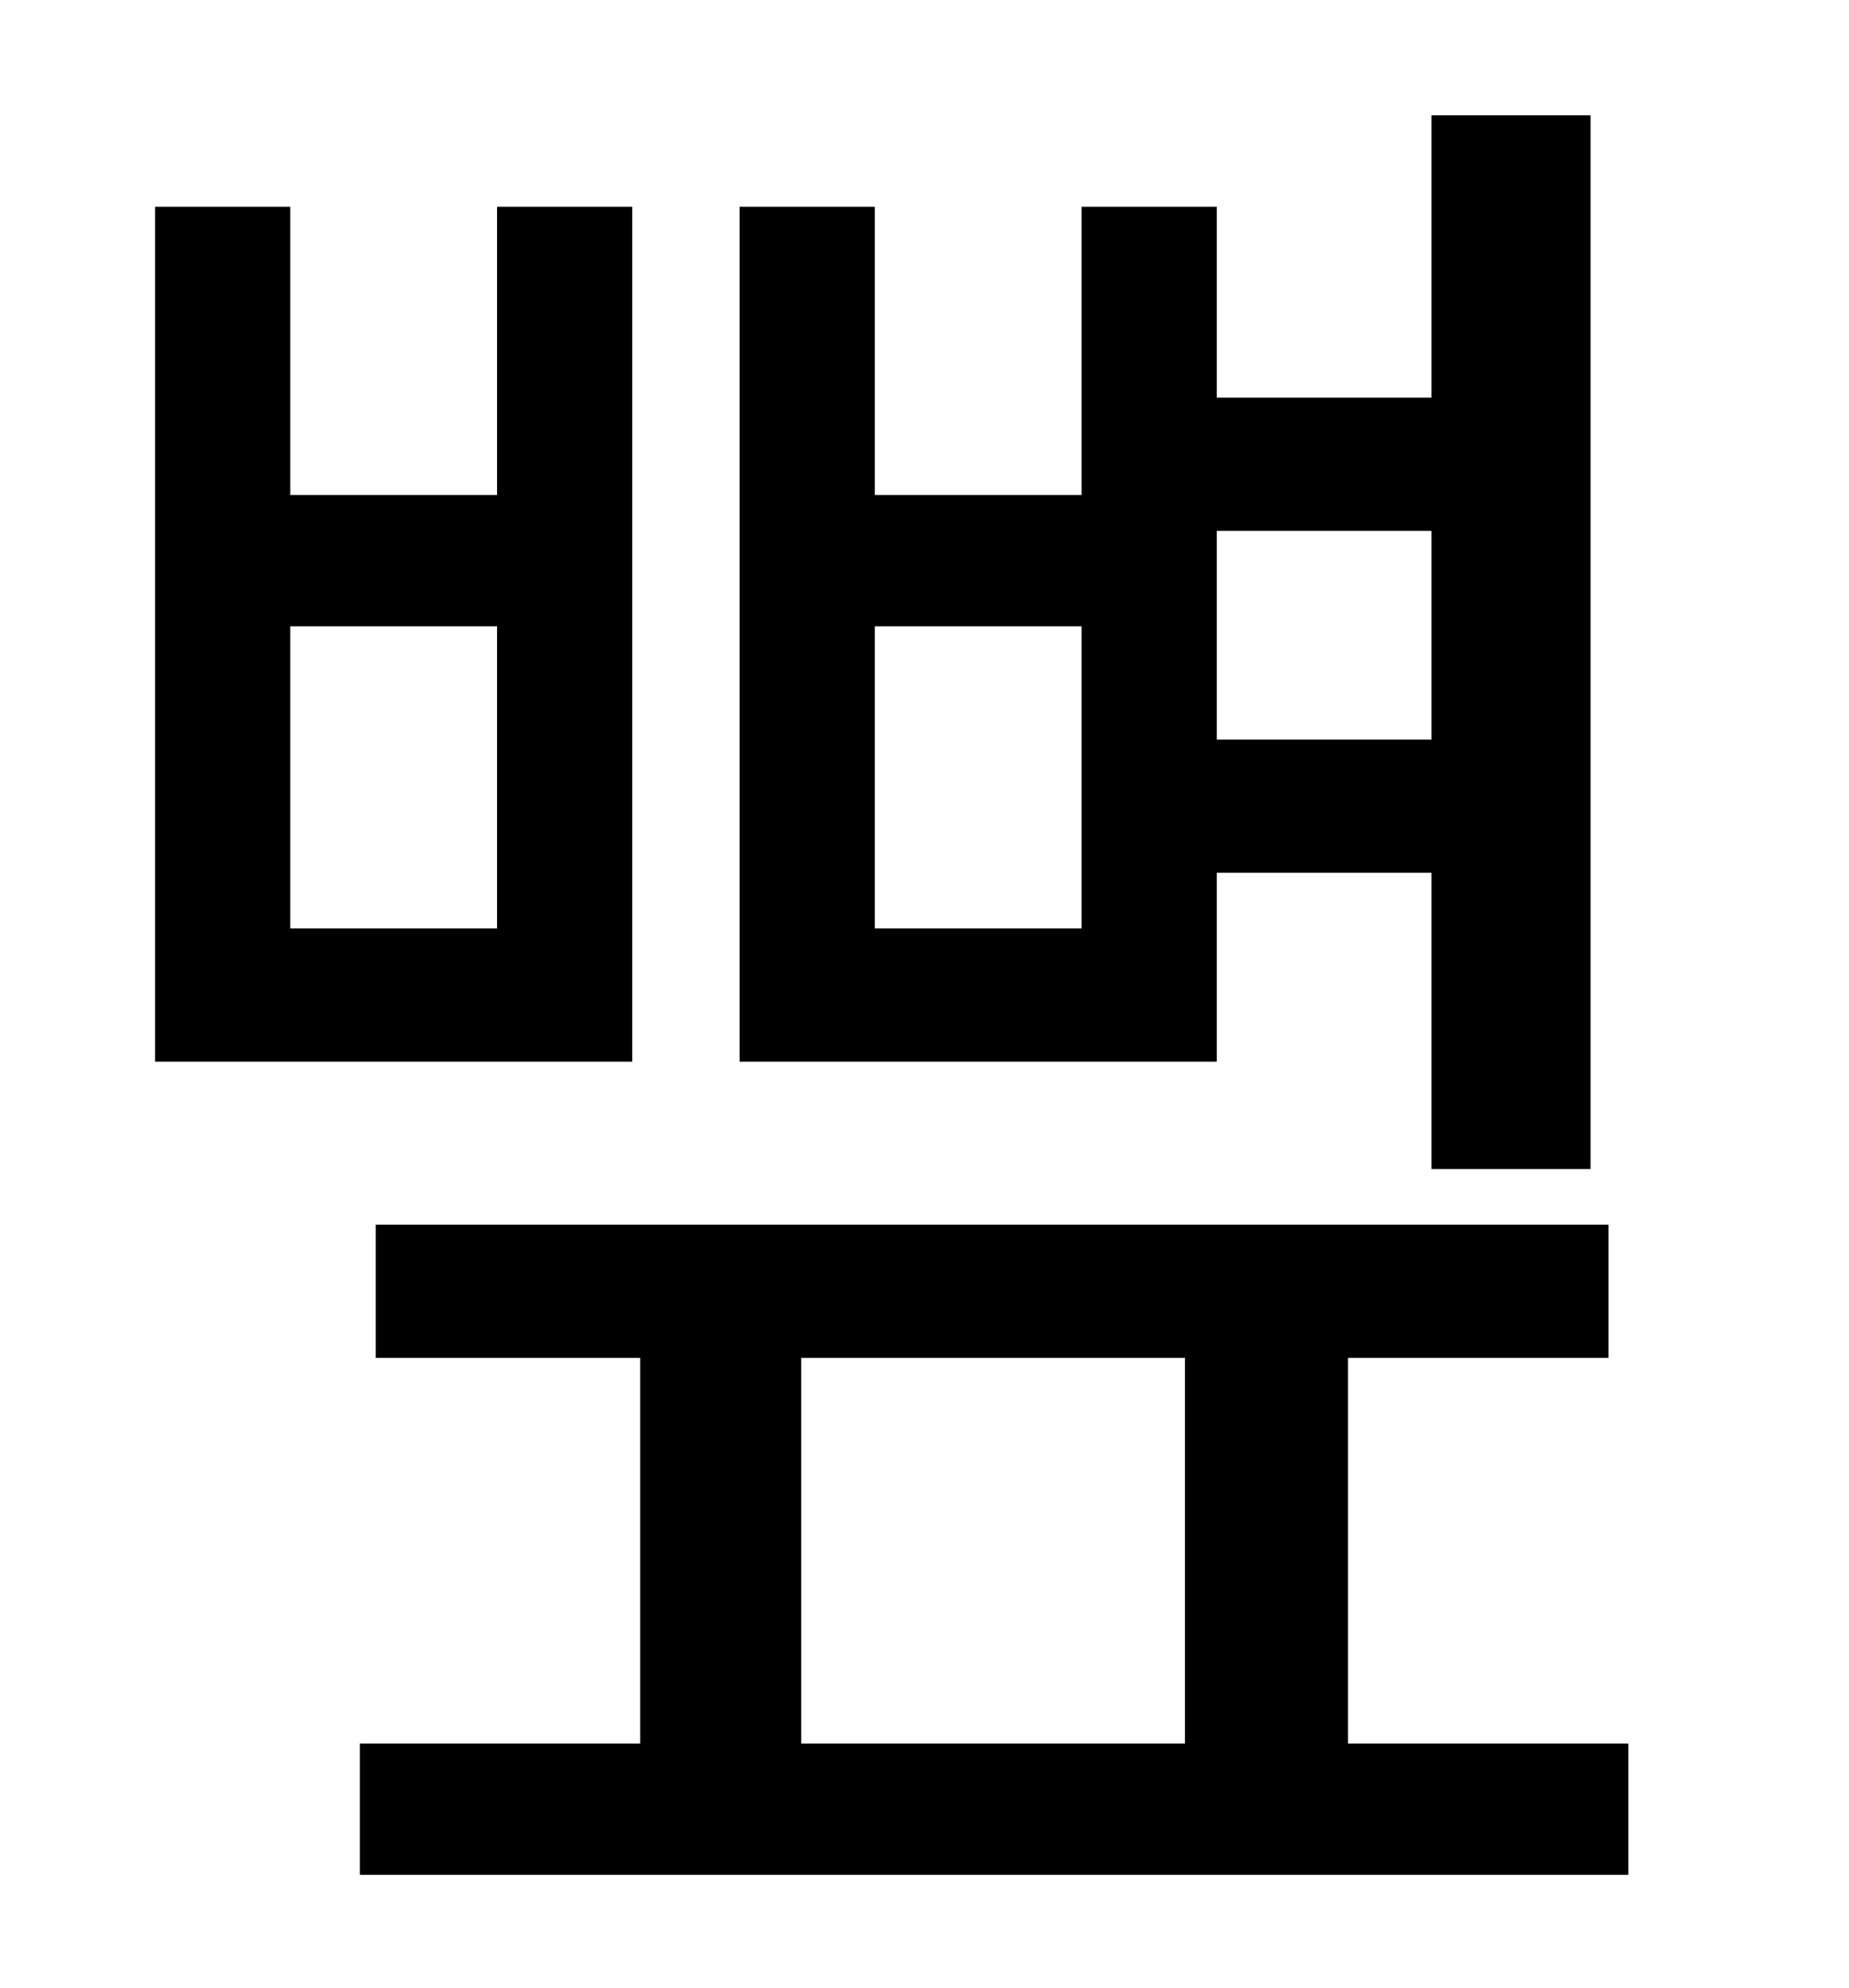 <?xml version="1.0" standalone="no"?>
<!DOCTYPE svg PUBLIC "-//W3C//DTD SVG 1.1//EN" "http://www.w3.org/Graphics/SVG/1.1/DTD/svg11.dtd" >
<svg xmlns="http://www.w3.org/2000/svg" xmlns:xlink="http://www.w3.org/1999/xlink" version="1.1" viewBox="-10 0 930 1000">
   <path fill="currentColor"
d="M710 267h-108v105h108v-105zM534 467v-152h-104v152h104zM602 439v95h-240v-430h68v145h104v-145h68v96h108v-142h80v530h-80v-149h-108zM240 467v-152h-104v152h104zM308 104v430h-240v-430h68v145h104v-145h68zM393 683v194h193v-194h-193zM668 877h141v66h-638v-66
h141v-194h-133v-67h620v67h-131v194z" />
</svg>
